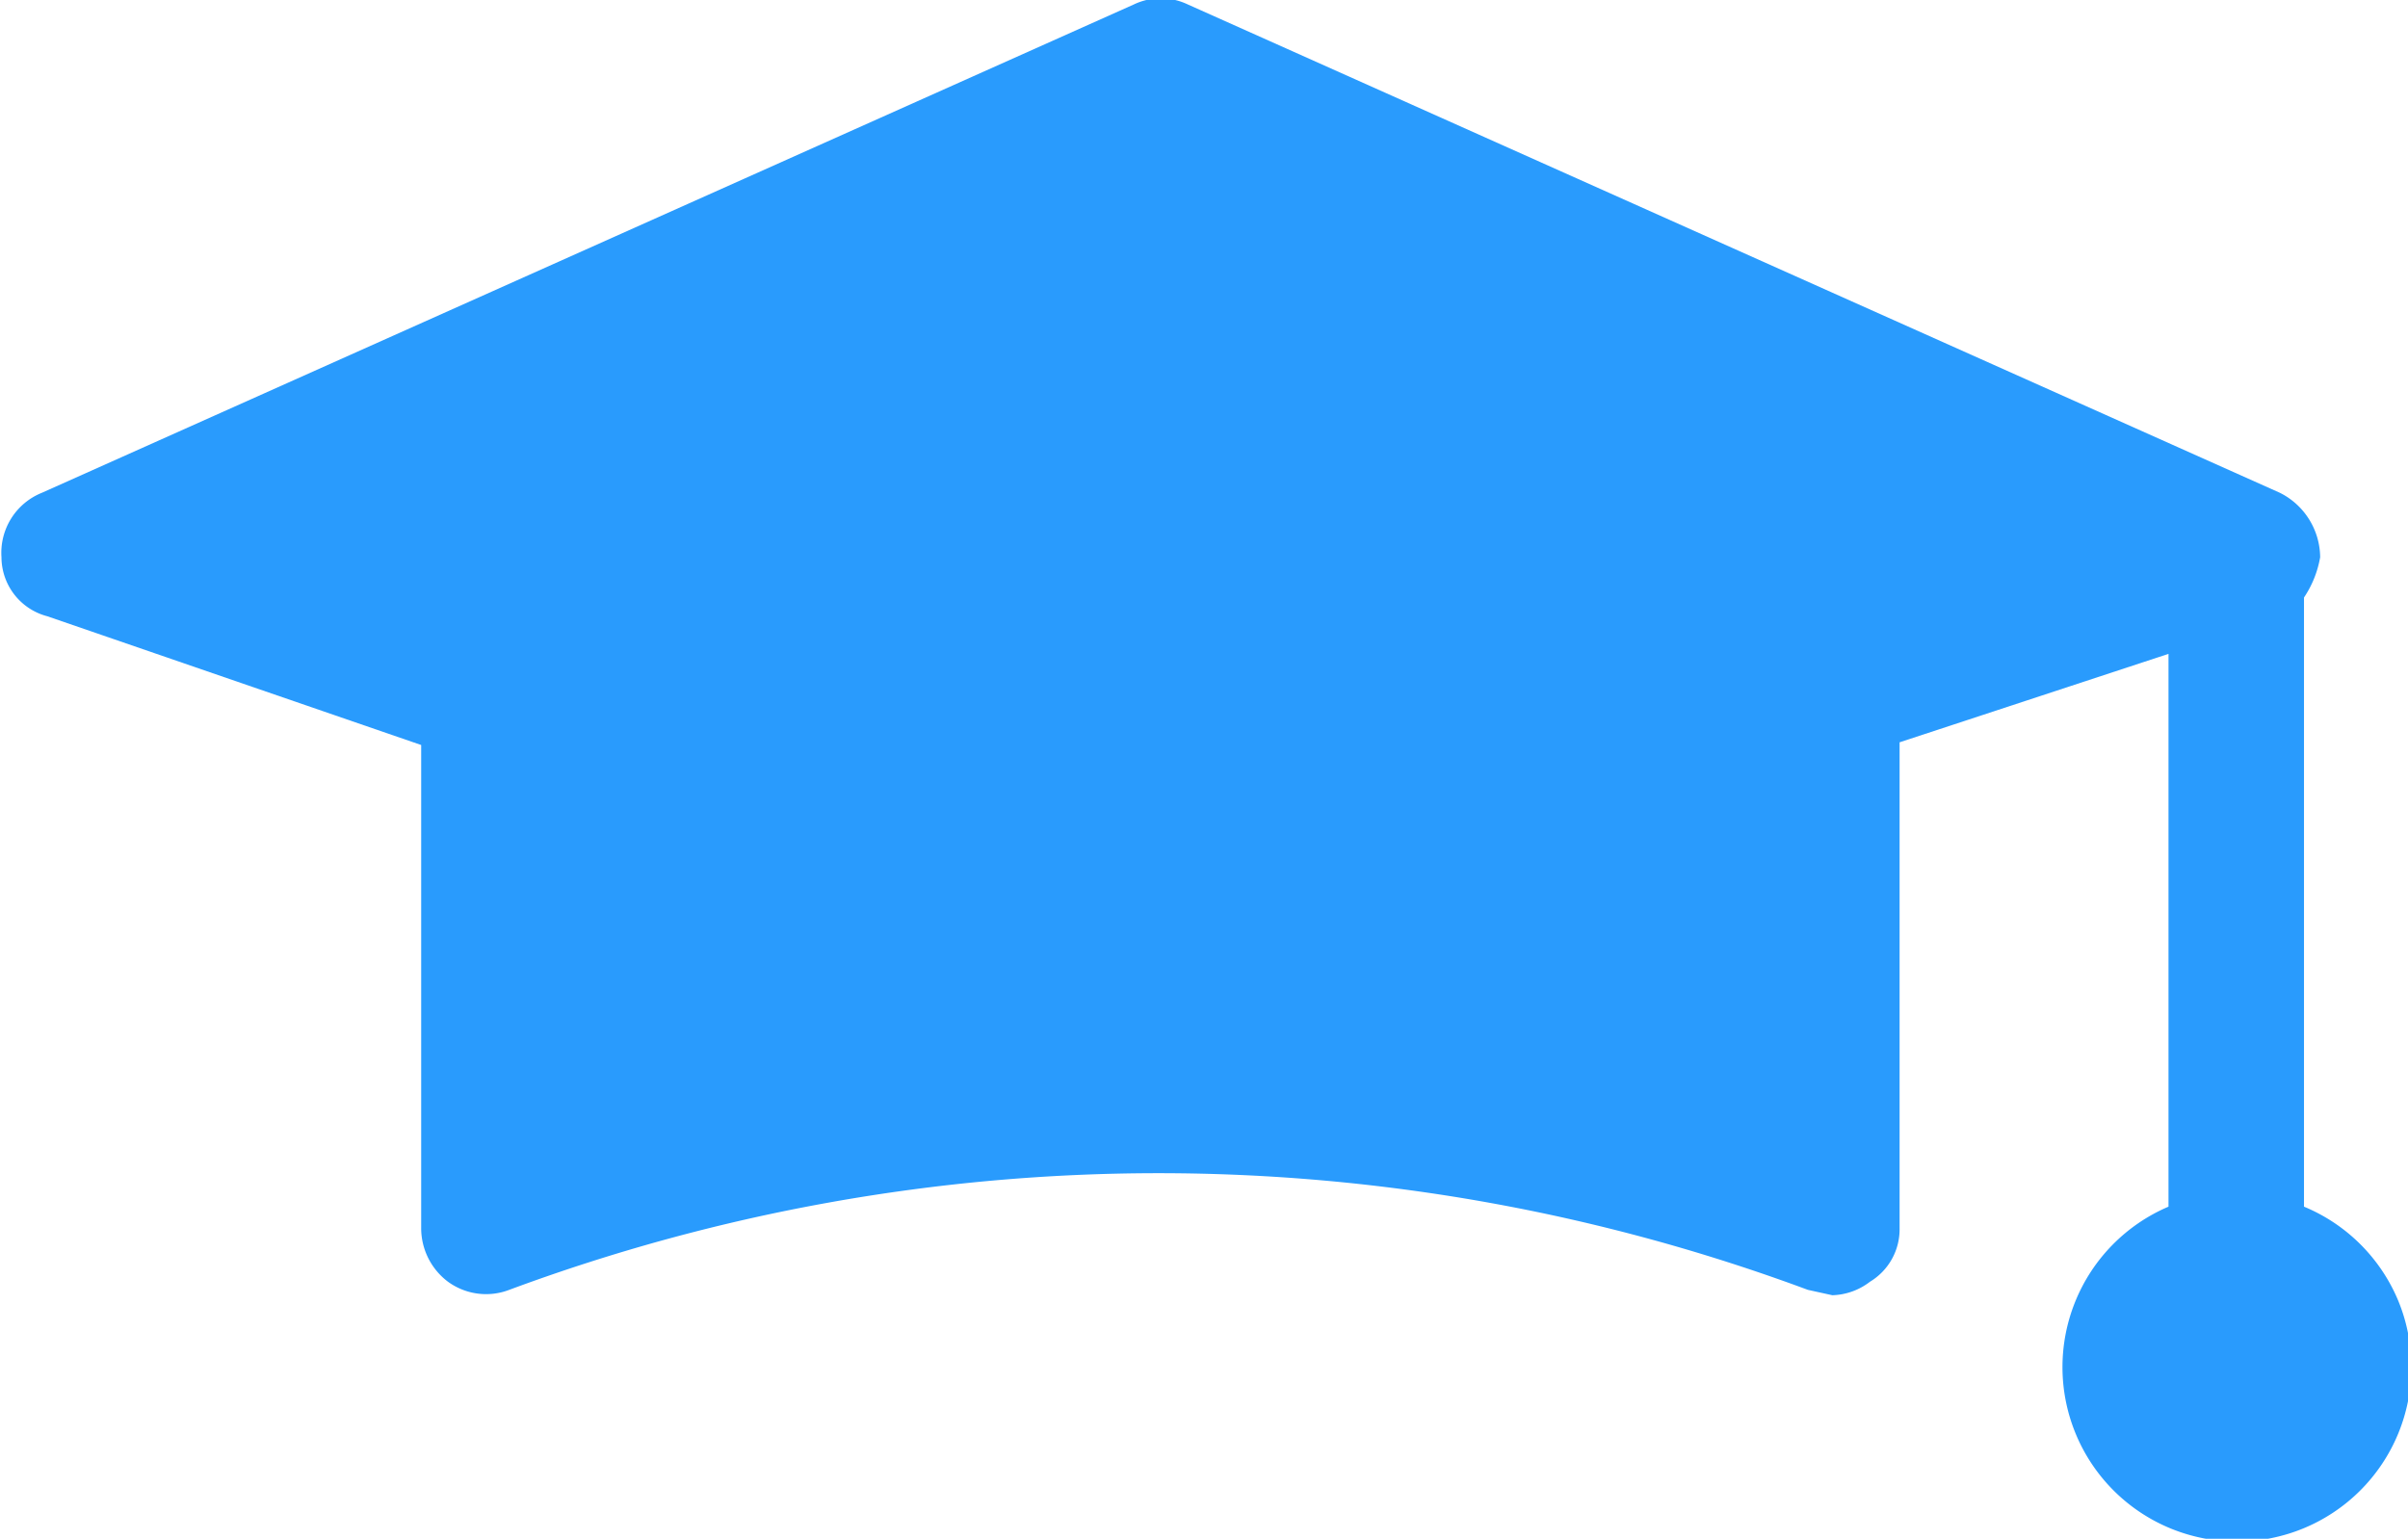 <svg xmlns="http://www.w3.org/2000/svg" width="19.656" height="12.562" viewBox="0 0 19.656 12.562"><defs><style>.cls-1{fill:#299bfd;fill-rule:evenodd}</style></defs><path id="Forma_1" data-name="Forma 1" class="cls-1" d="M429.514 879.181a1.424 1.424 0 0 0-.769-.767v-4.973a.851.851 0 0 0 .132-.329.594.594 0 0 0-.329-.526l-8.915-3.987a.511.511 0 0 0-.439 0l-8.914 3.987a.528.528 0 0 0-.33.526.5.5 0 0 0 .374.482l3.052 1.051v3.944a.547.547 0 0 0 .219.438.528.528 0 0 0 .5.066 15.224 15.224 0 0 1 10.6 0l.2.044a.527.527 0 0 0 .307-.11.5.5 0 0 0 .242-.438v-3.966l2.195-.722v4.513a1.424 1.424 0 1 0 1.875.767z" transform="translate(-409.938 -868.563)"/></svg>